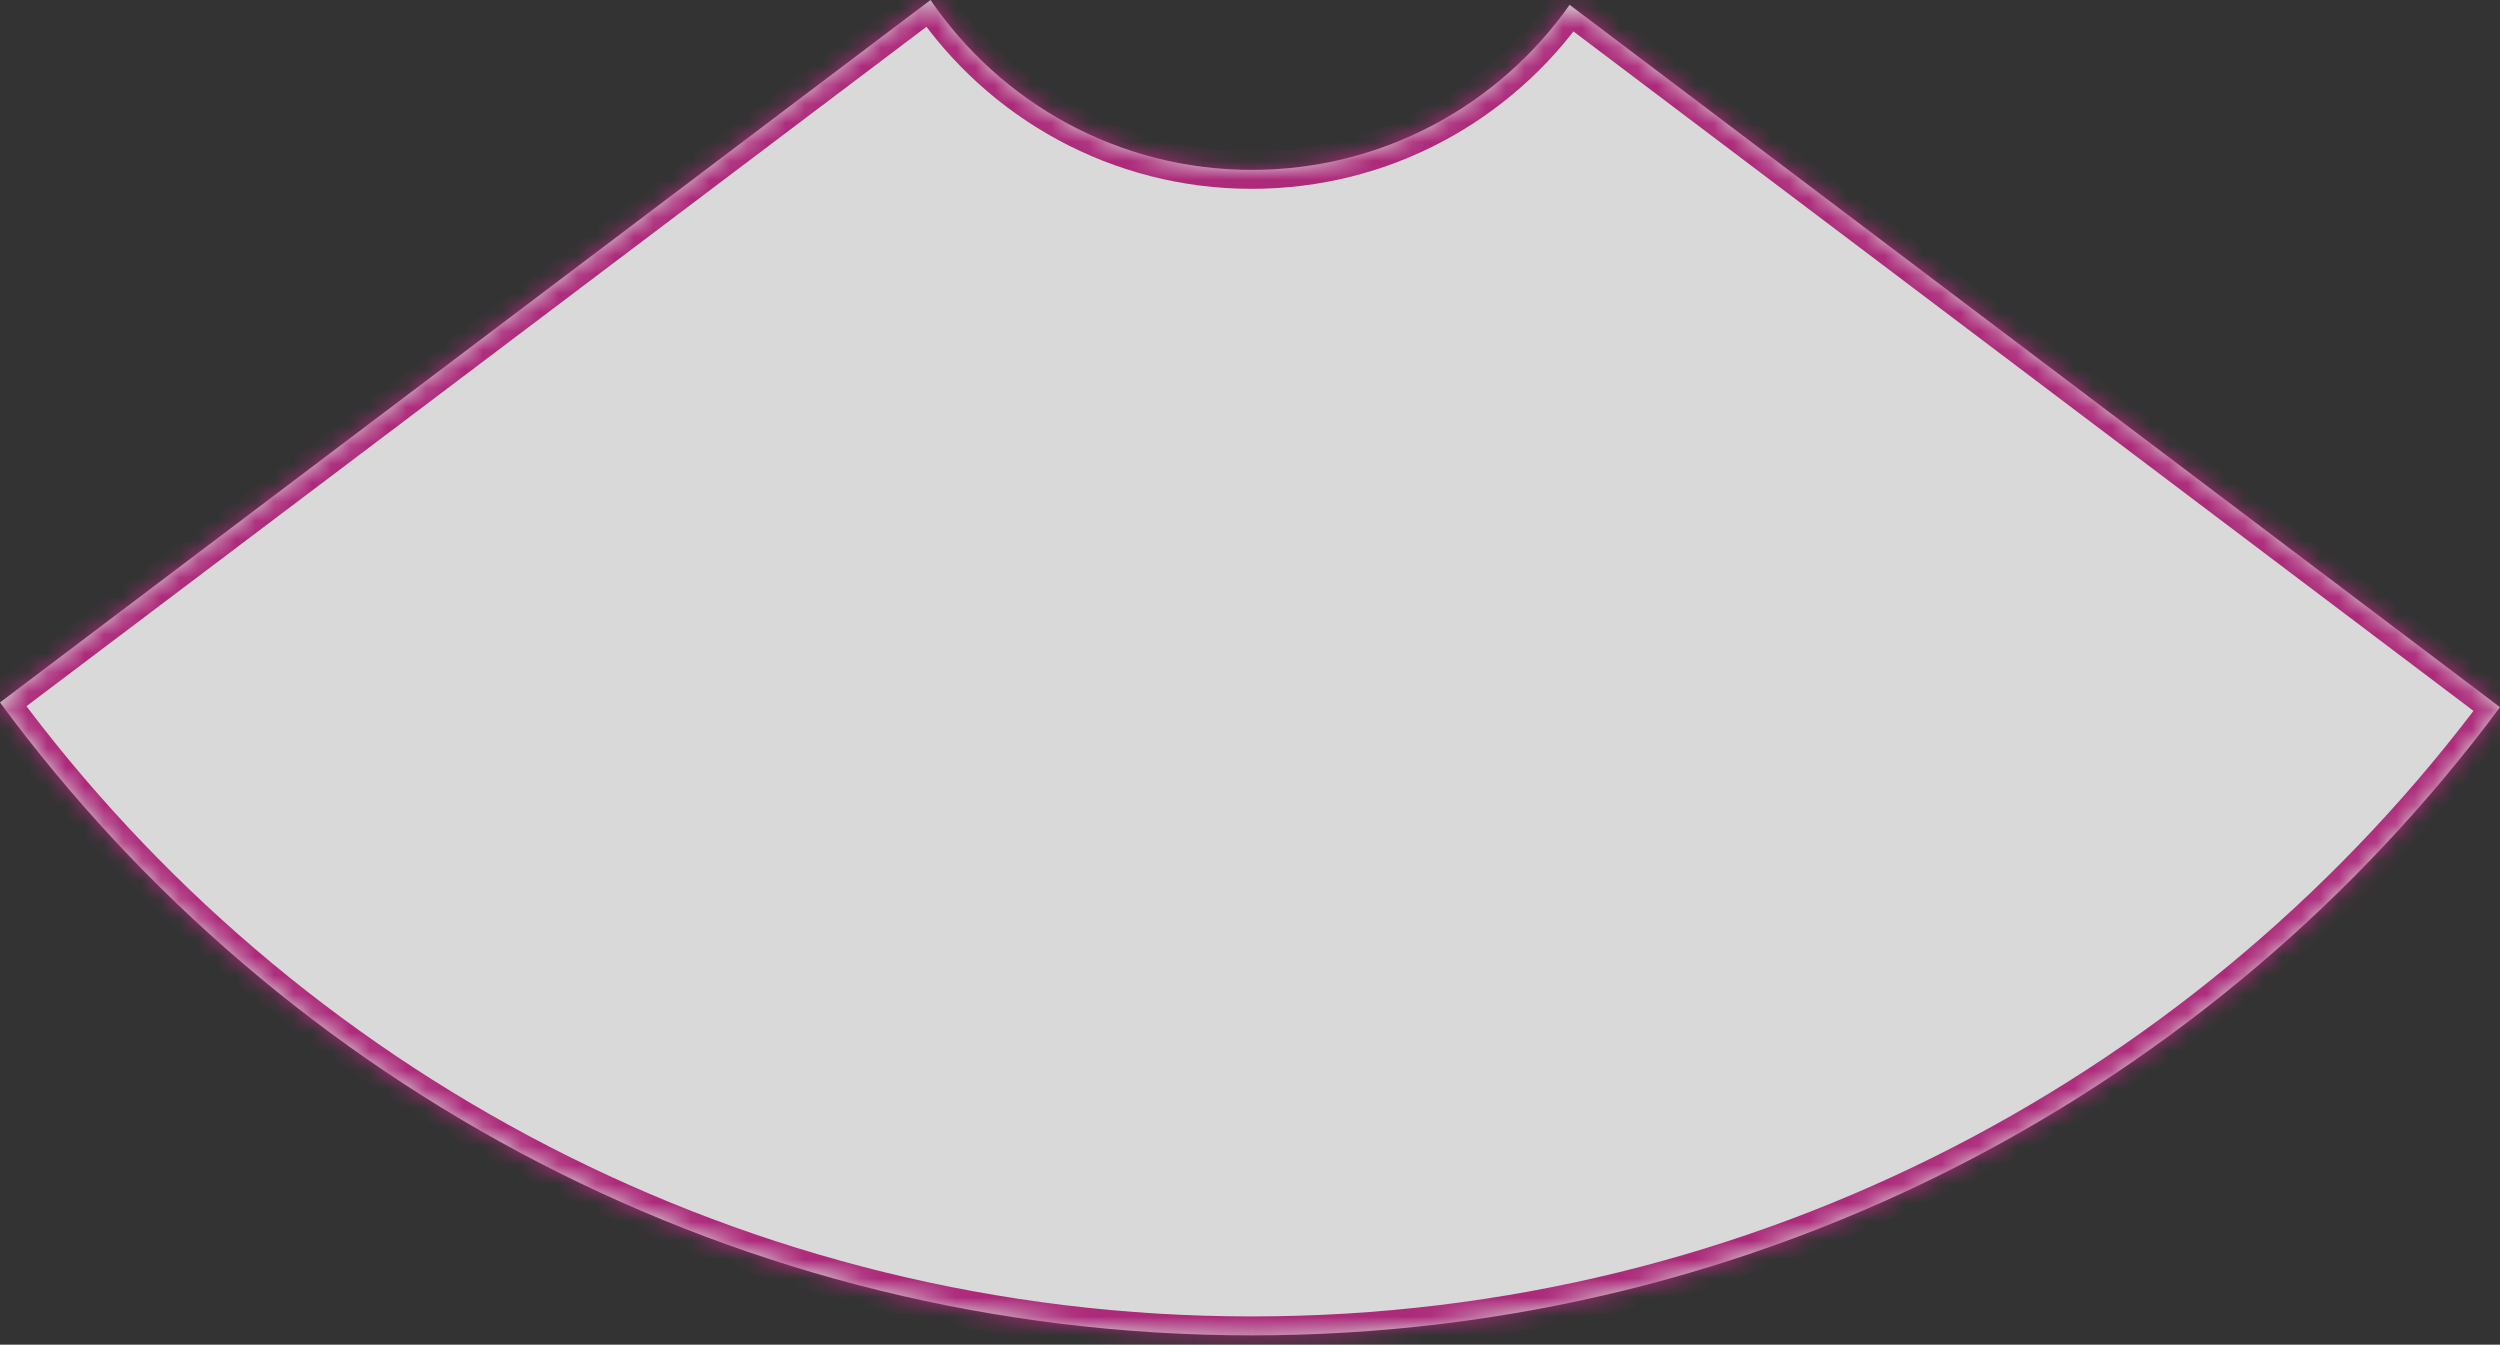 <svg width="132" height="71" viewBox="0 0 132 71" fill="none" xmlns="http://www.w3.org/2000/svg">
<rect x="0" y="0" width="132" height="71" fill="#333333" stroke="none"/>
<g opacity="0.9">
<mask id="path-1-inside-1_3759_21666" fill="white">
<path fill-rule="evenodd" clip-rule="evenodd" d="M-0 37.089C14.94 57.358 38.98 70.508 66.093 70.508C93.093 70.508 117.048 57.466 132 37.339L82.876 0.254C79.163 5.526 73.03 8.97 66.093 8.97C59.044 8.97 52.825 5.414 49.132 -0.001L-0 37.089Z"/>
</mask>
<path fill-rule="evenodd" clip-rule="evenodd" d="M-0 37.089C14.94 57.358 38.98 70.508 66.093 70.508C93.093 70.508 117.048 57.466 132 37.339L82.876 0.254C79.163 5.526 73.03 8.97 66.093 8.97C59.044 8.97 52.825 5.414 49.132 -0.001L-0 37.089Z" fill="white" fill-opacity="0.9"/>
<path d="M-0 37.089L-0.603 36.291L-1.392 36.886L-0.805 37.682L-0 37.089ZM132 37.339L132.803 37.935L133.395 37.139L132.603 36.541L132 37.339ZM82.876 0.254L83.478 -0.544L82.653 -1.167L82.058 -0.322L82.876 0.254ZM49.132 -0.001L49.959 -0.565L49.367 -1.432L48.53 -0.8L49.132 -0.001ZM-0.805 37.682C14.315 58.196 38.649 71.508 66.093 71.508L66.093 69.508C39.312 69.508 15.564 56.52 0.805 36.496L-0.805 37.682ZM66.093 71.508C93.423 71.508 117.67 58.306 132.803 37.935L131.198 36.742C116.425 56.627 92.763 69.508 66.093 69.508L66.093 71.508ZM82.273 1.052L131.398 38.137L132.603 36.541L83.478 -0.544L82.273 1.052ZM66.093 9.97C73.369 9.97 79.802 6.356 83.693 0.83L82.058 -0.322C78.525 4.695 72.691 7.97 66.093 7.97L66.093 9.97ZM48.306 0.562C52.177 6.239 58.699 9.97 66.093 9.97L66.093 7.97C59.388 7.97 53.473 4.589 49.959 -0.565L48.306 0.562ZM0.602 37.887L49.735 0.797L48.53 -0.8L-0.603 36.291L0.602 37.887Z" fill="#BA2882" mask="url(#path-1-inside-1_3759_21666)"/>
</g>
</svg>
